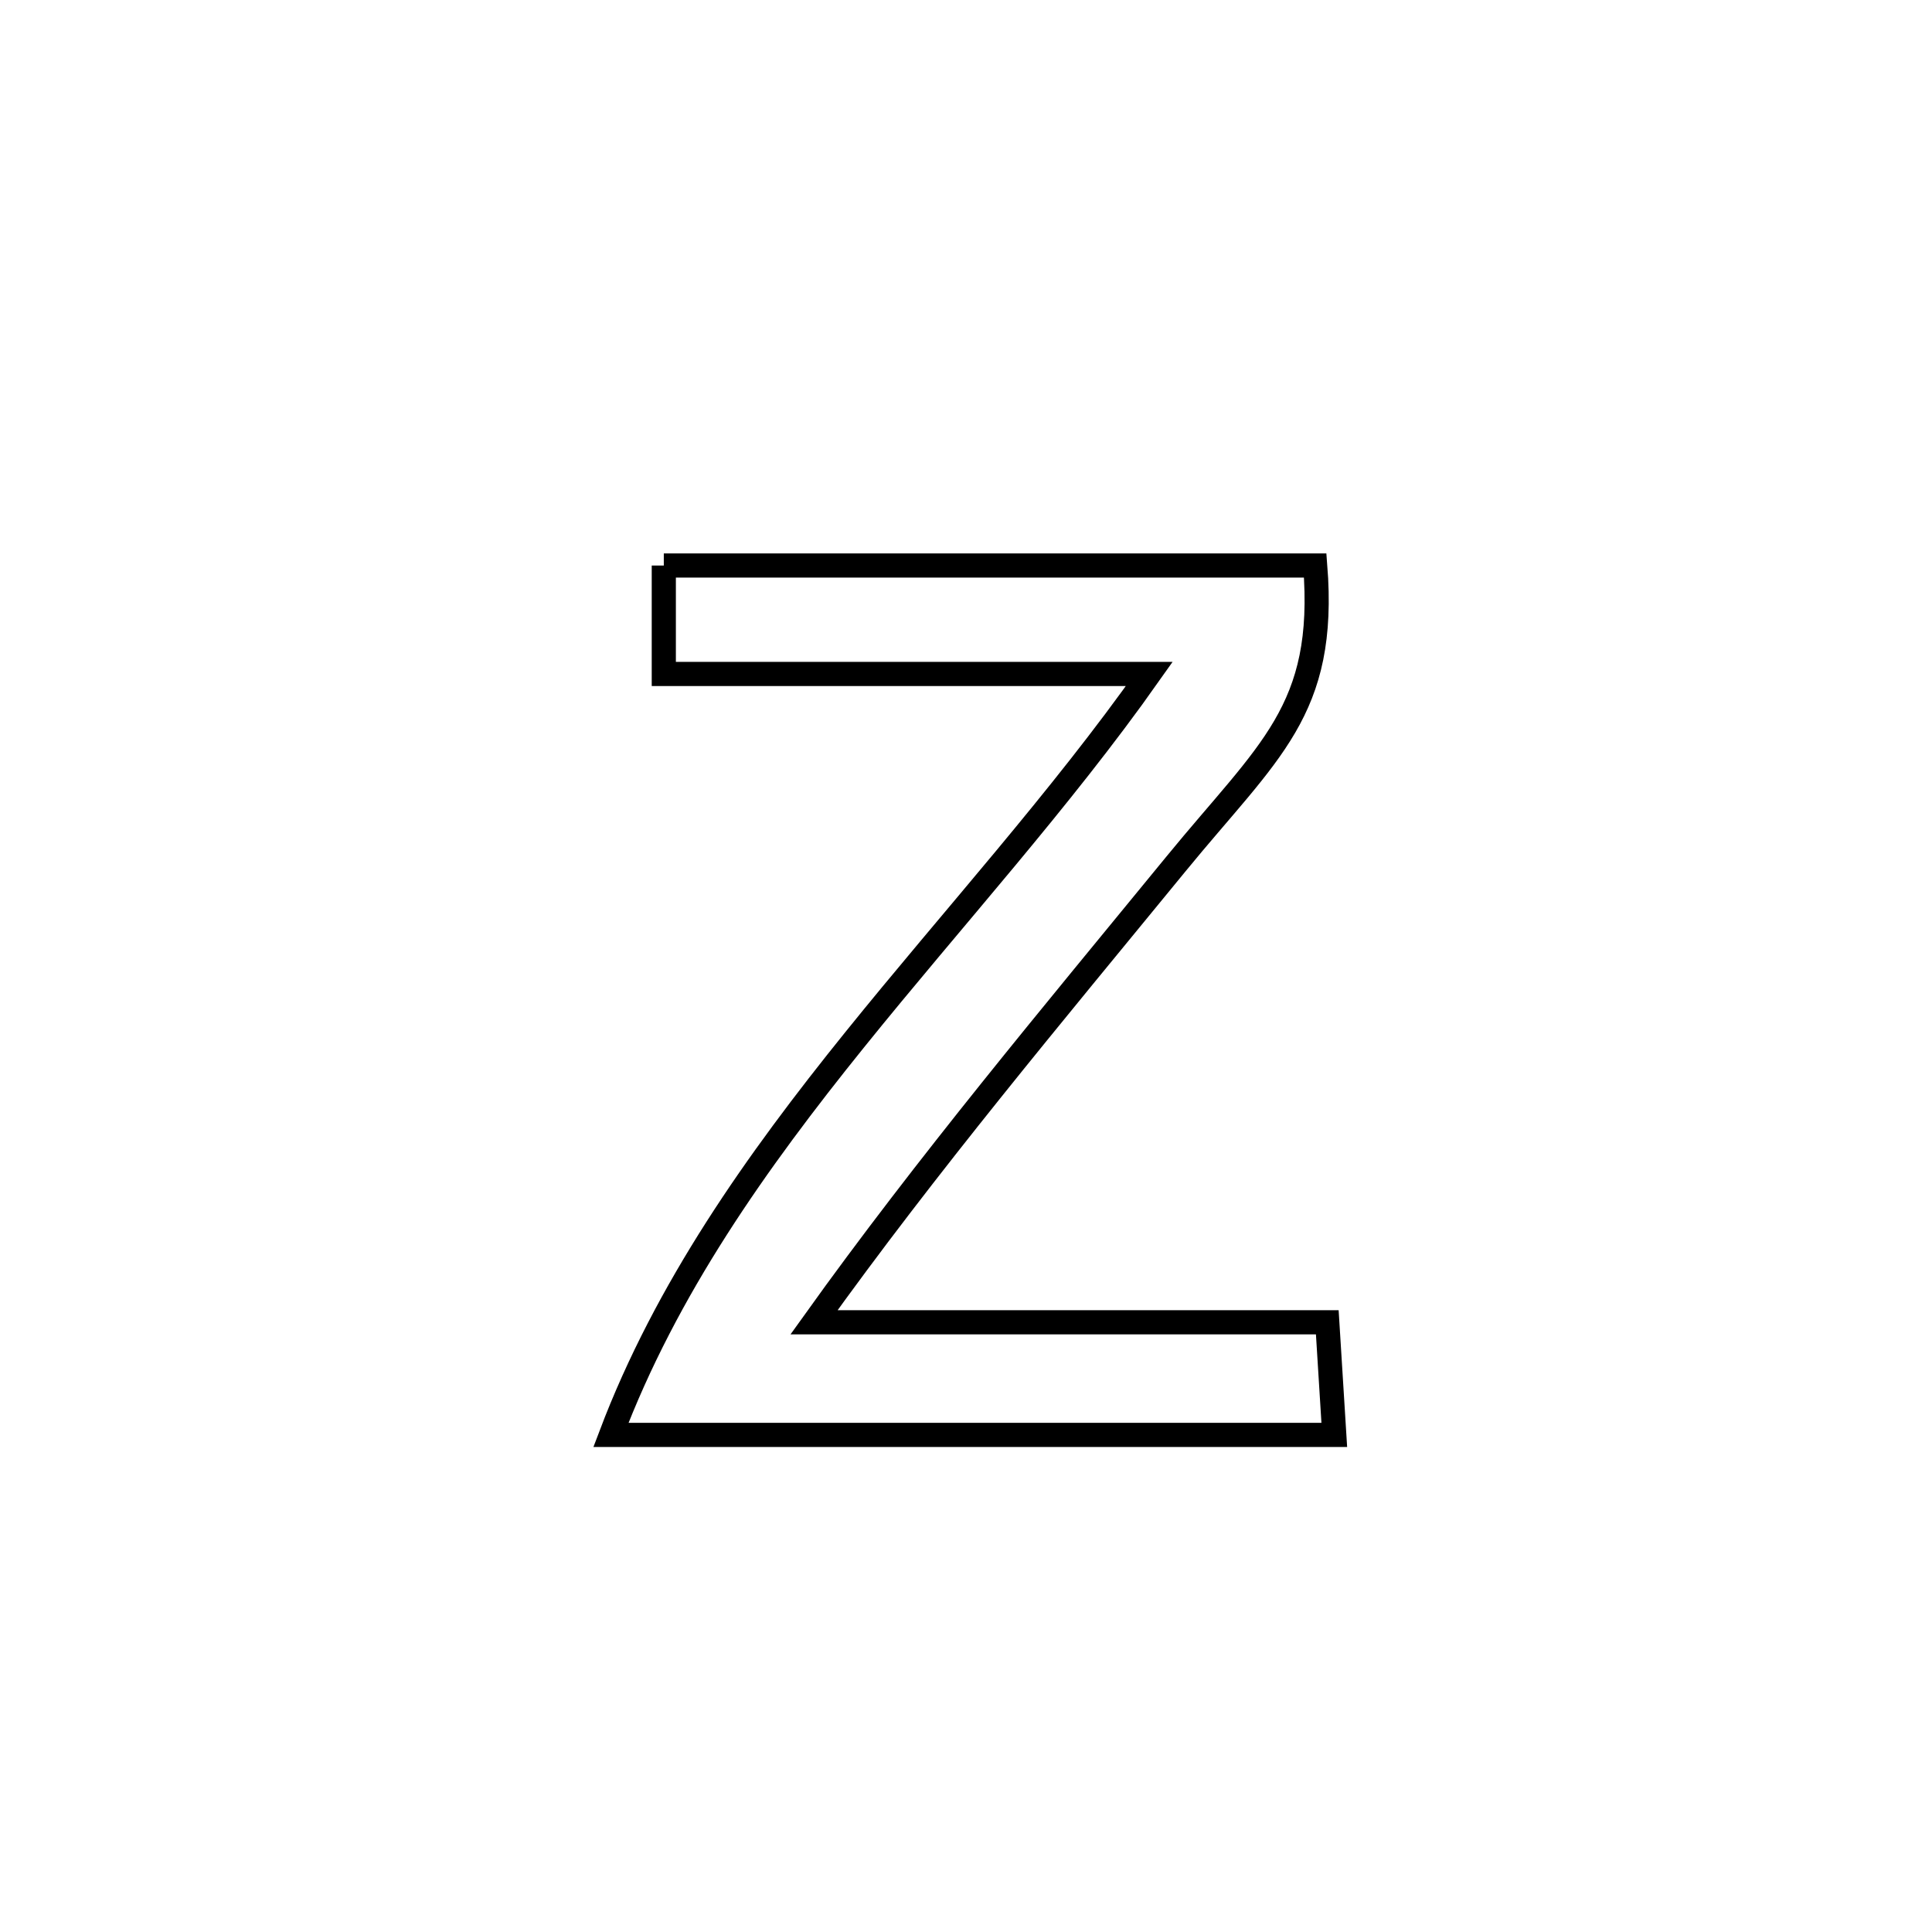 <svg xmlns="http://www.w3.org/2000/svg" viewBox="0.0 0.0 24.0 24.0" height="200px" width="200px"><path fill="none" stroke="black" stroke-width=".3" stroke-opacity="1.0"  filling="0" d="M8.246 7.025 L8.246 7.025 C9.594 7.025 10.943 7.025 12.292 7.025 C13.641 7.025 14.989 7.025 16.338 7.025 L16.338 7.025 C16.481 8.831 15.763 9.321 14.606 10.735 C13.074 12.606 11.519 14.46 10.112 16.426 L10.112 16.426 C12.237 16.426 14.363 16.426 16.488 16.426 L16.488 16.426 C16.517 16.893 16.546 17.359 16.575 17.825 L16.575 17.825 C15.077 17.825 13.58 17.825 12.082 17.825 C10.584 17.825 9.086 17.825 7.589 17.825 L7.589 17.825 C8.276 16.011 9.394 14.432 10.618 12.915 C11.842 11.397 13.17 9.941 14.277 8.372 L14.277 8.372 C12.266 8.372 10.256 8.372 8.246 8.372 L8.246 8.372 C8.246 7.923 8.246 7.474 8.246 7.025 L8.246 7.025"></path></svg>